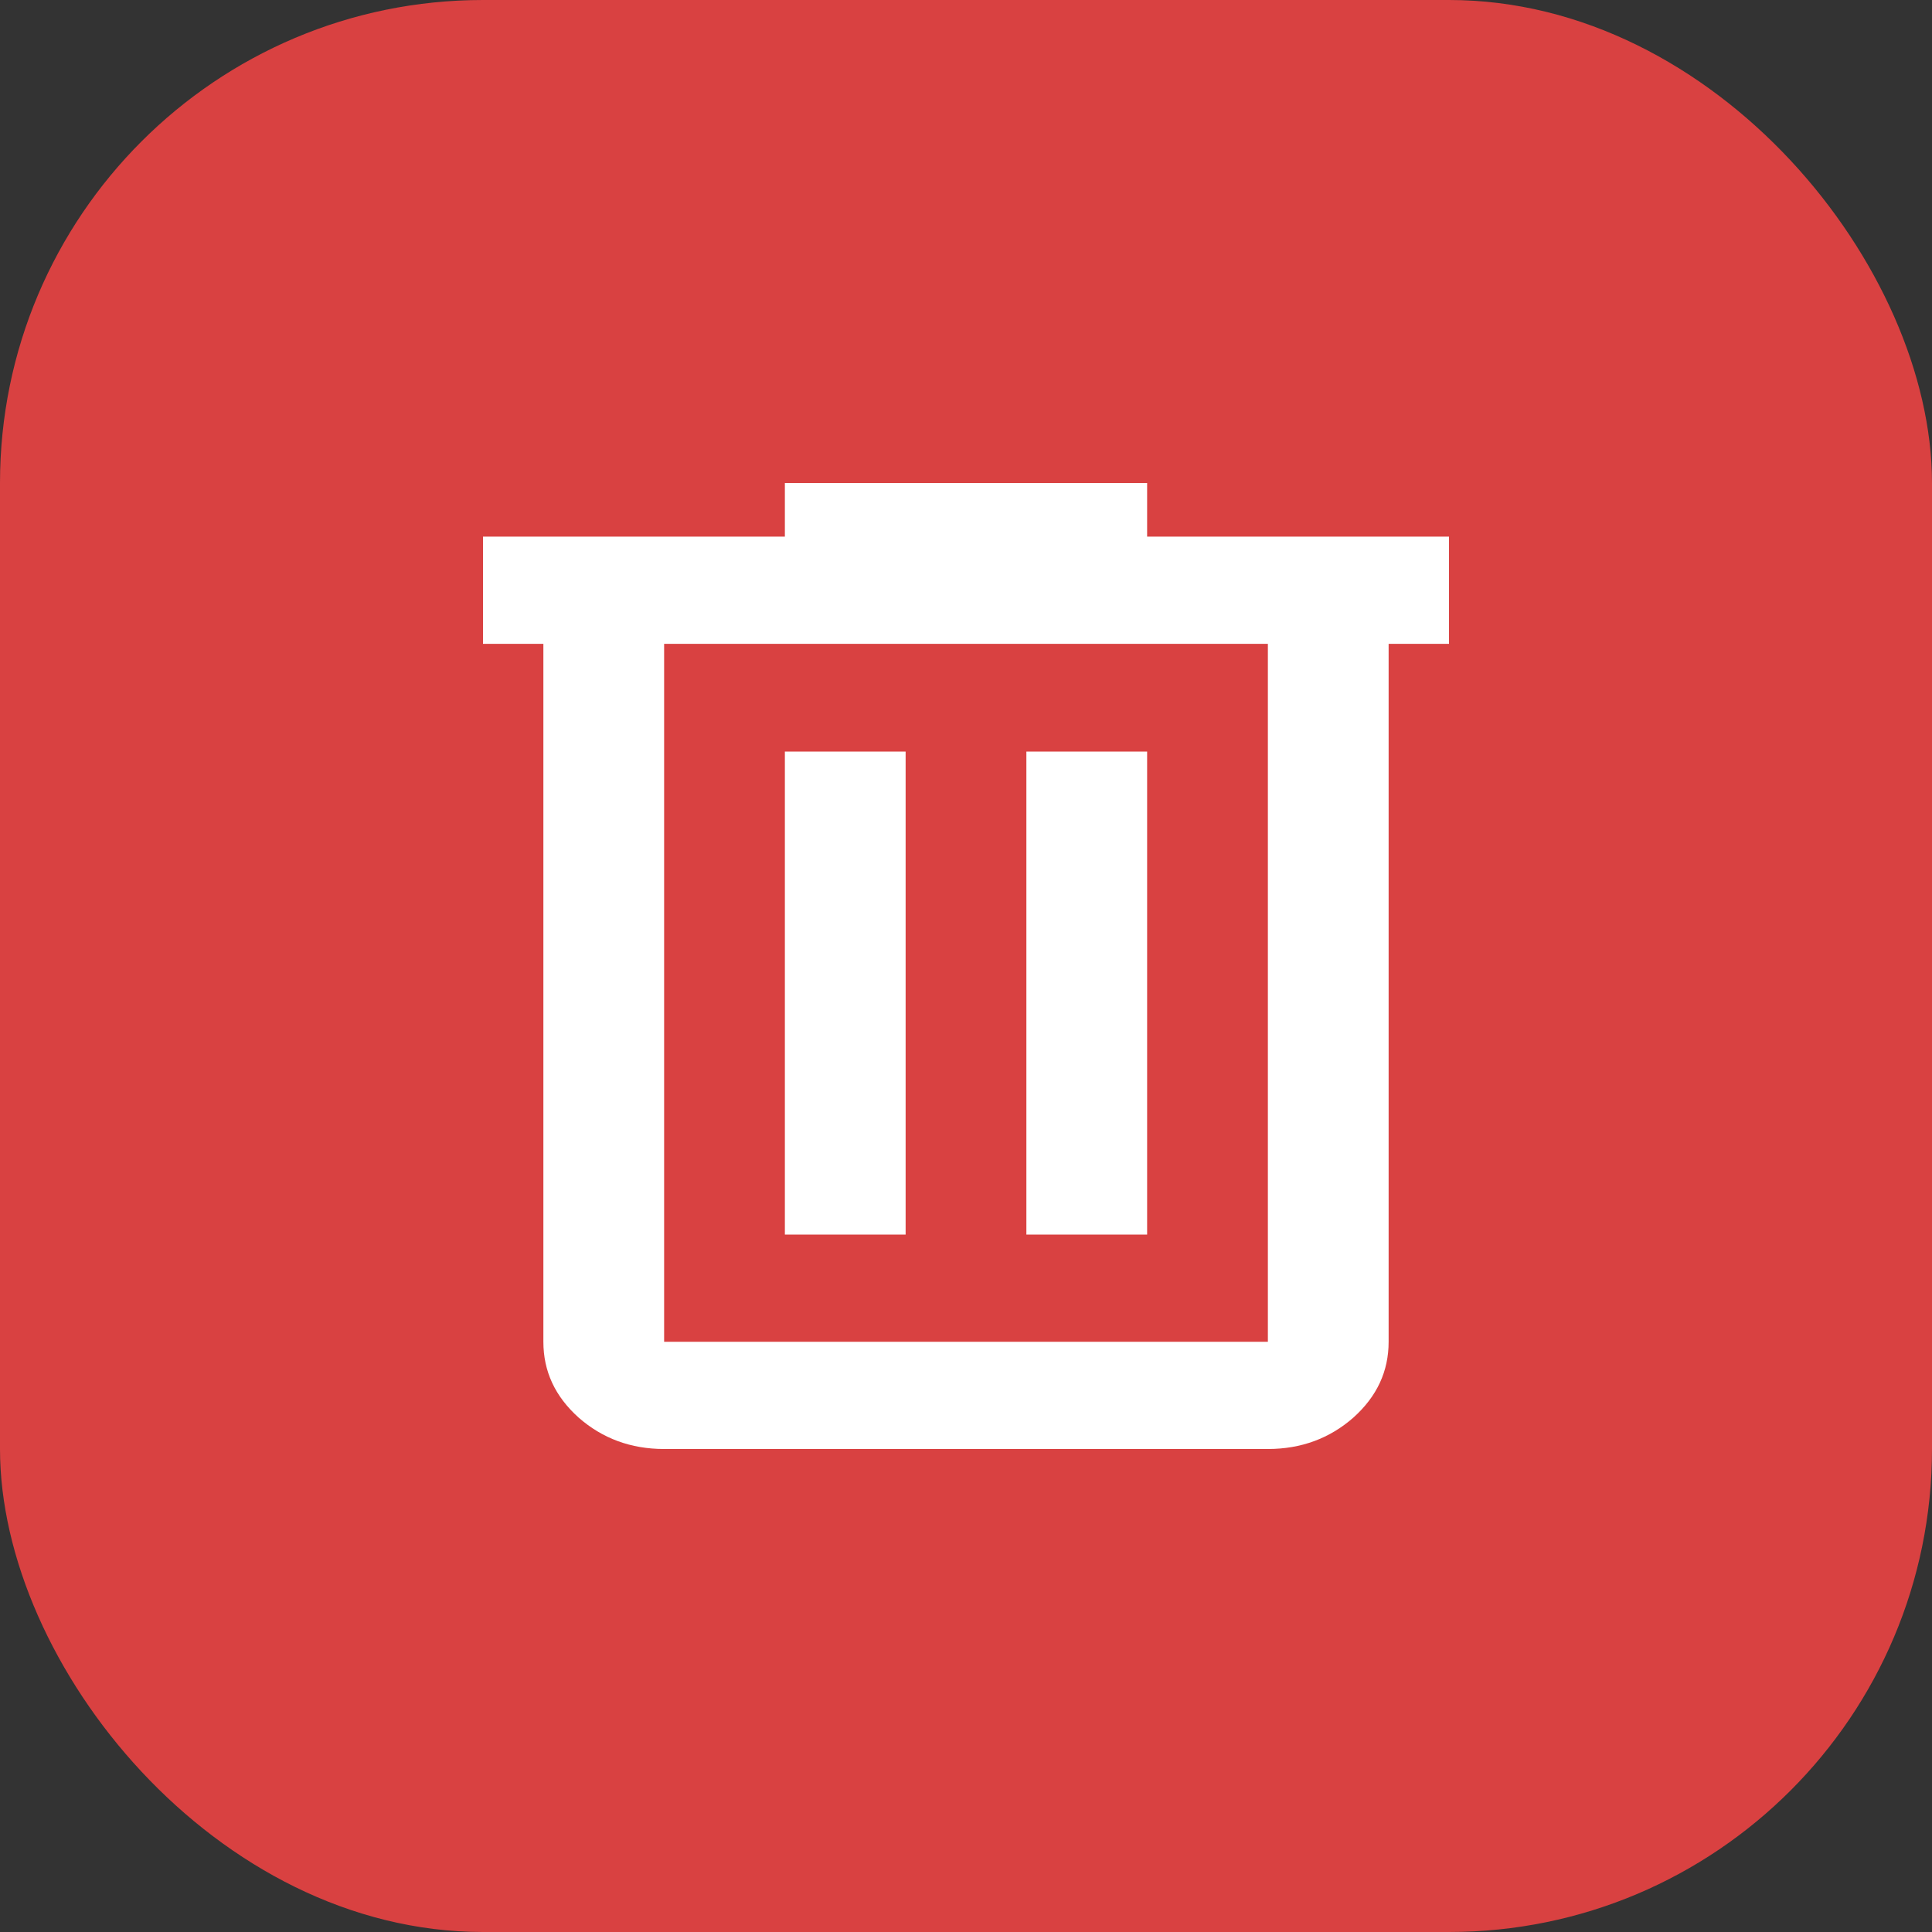 <svg width="4" height="4" viewBox="0 0 4 4" fill="none" xmlns="http://www.w3.org/2000/svg">
<rect x="0" y="0" width="4" height="4" fill="#333333" stroke="none"/>
<rect width="4" height="4" rx="1" fill="#D94141"/>
<path d="M1.375 3C1.306 3 1.247 2.978 1.198 2.935C1.149 2.891 1.125 2.839 1.125 2.778V1.333H1V1.111H1.625V1H2.375V1.111H3V1.333H2.875V2.778C2.875 2.839 2.851 2.891 2.802 2.935C2.753 2.978 2.694 3 2.625 3H1.375ZM2.625 1.333H1.375V2.778H2.625V1.333ZM1.625 2.556H1.875V1.556H1.625V2.556ZM2.125 2.556H2.375V1.556H2.125V2.556Z" fill="white"/>
</svg>
